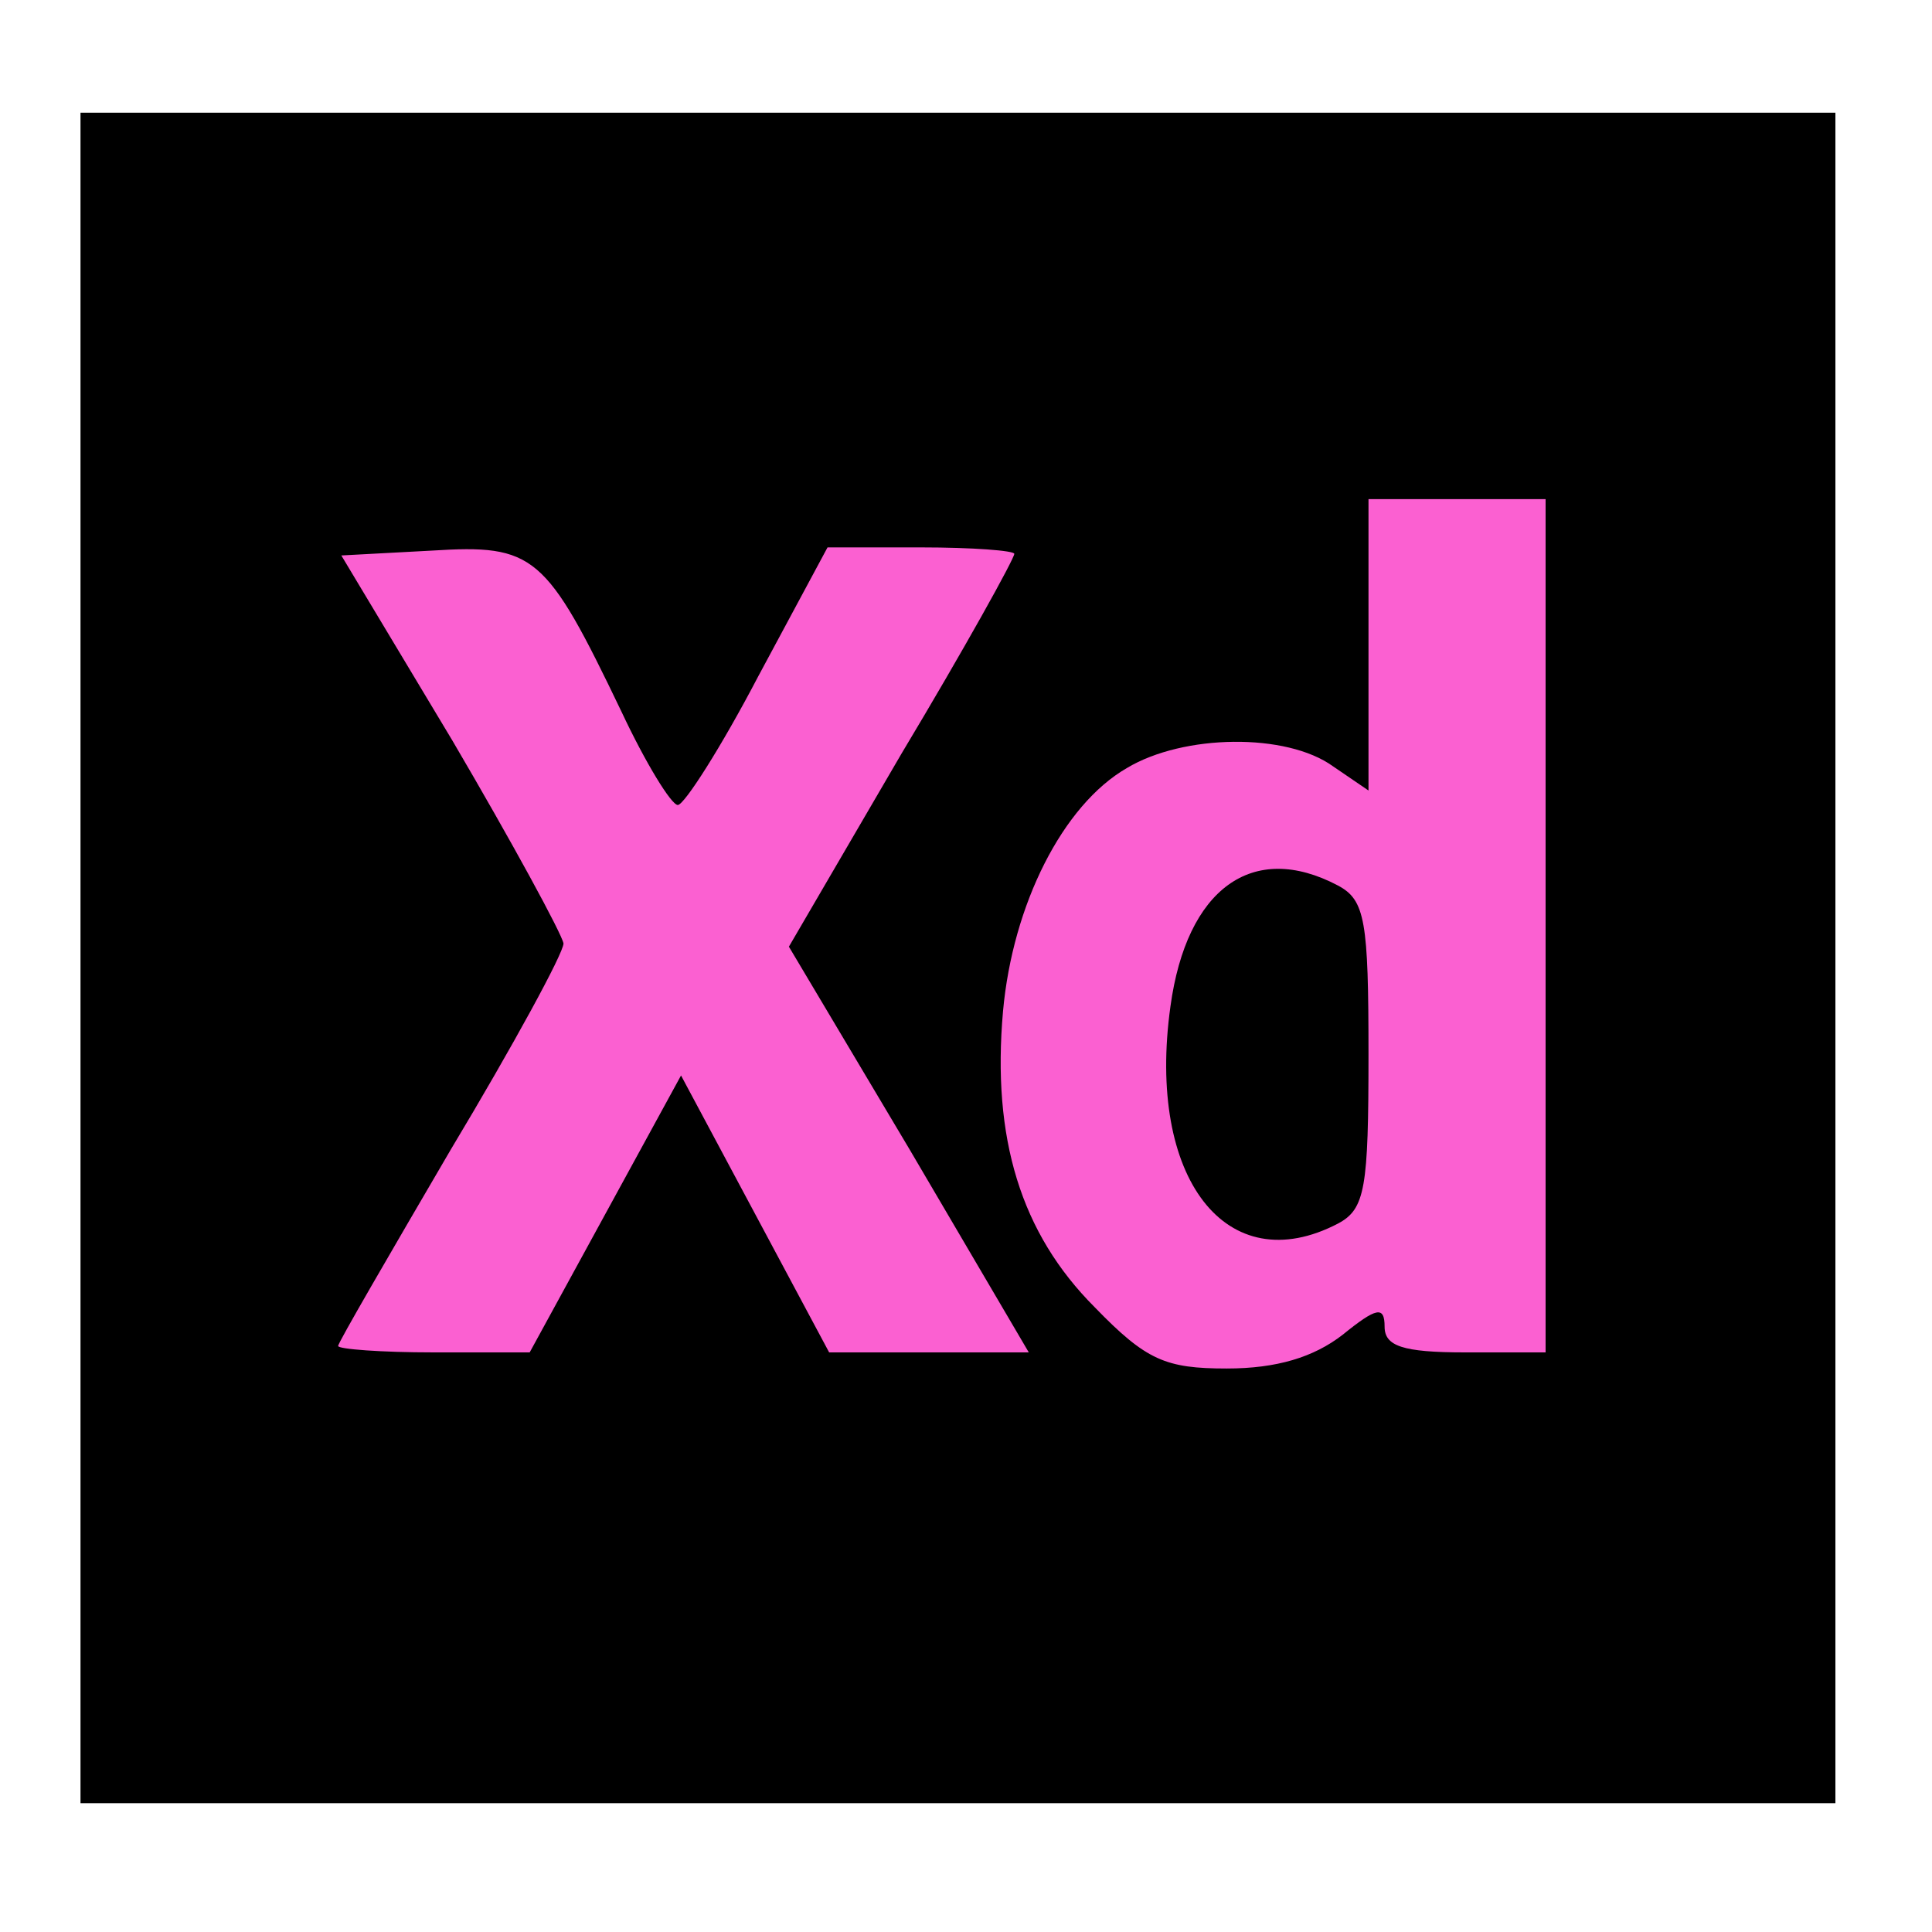 <!DOCTYPE svg PUBLIC "-//W3C//DTD SVG 20010904//EN" "http://www.w3.org/TR/2001/REC-SVG-20010904/DTD/svg10.dtd">
<svg version="1.0" xmlns="http://www.w3.org/2000/svg" width="120px" height="120px" viewBox="0 0 120 120" preserveAspectRatio="xMidYMid meet">
 <g id="layer101" fill="#000000" stroke="none">
  <path d="M5 59.5 l0 -52.5 54.5 0 54.5 0 0 52.5 0 52.5 -54.5 0 -54.5 0 0 -52.5z"/>
</g>
 <g id="layer102" fill="#fb60d1" stroke="none">
  <path d="M68 81.2 c-4.6 -4.6 -6.4 -10.5 -5.7 -18.4 0.6 -6.6 3.7 -12.8 7.7 -15.1 3.5 -2.1 9.9 -2.2 12.8 -0.1 l2.2 1.5 0 -9 0 -9.1 5.5 0 5.5 0 0 26.5 0 26.5 -5 0 c-3.9 0 -5 -0.4 -5 -1.6 0 -1.3 -0.5 -1.2 -2.6 0.5 -1.8 1.4 -4.1 2.1 -7.2 2.1 -3.8 0 -5 -0.5 -8.2 -3.8z m15.1 -5.2 c1.7 -0.9 1.9 -2.2 1.9 -10.5 0 -8.3 -0.2 -9.6 -1.9 -10.5 -5.3 -2.8 -9.4 0.2 -10.4 7.5 -1.5 10.7 3.5 17.1 10.4 13.5z"/>
  <path d="M21 83.6 c0 -0.2 3.2 -5.7 7 -12.2 3.9 -6.5 7 -12.2 7 -12.8 -0.1 -0.6 -3.2 -6.3 -6.9 -12.6 l-6.9 -11.5 5.6 -0.3 c6.4 -0.4 7.1 0.2 11.8 10 1.5 3.2 3.1 5.8 3.5 5.8 0.4 0 2.7 -3.6 5 -8 l4.3 -8 5.8 0 c3.2 0 5.8 0.2 5.8 0.4 0 0.3 -3.1 5.9 -7 12.4 l-7 12 7.5 12.6 7.4 12.6 -6.2 0 -6.2 0 -4.6 -8.6 -4.6 -8.6 -4.7 8.6 -4.7 8.6 -6 0 c-3.2 0 -5.9 -0.2 -5.9 -0.4z"/>
</g>

</svg>